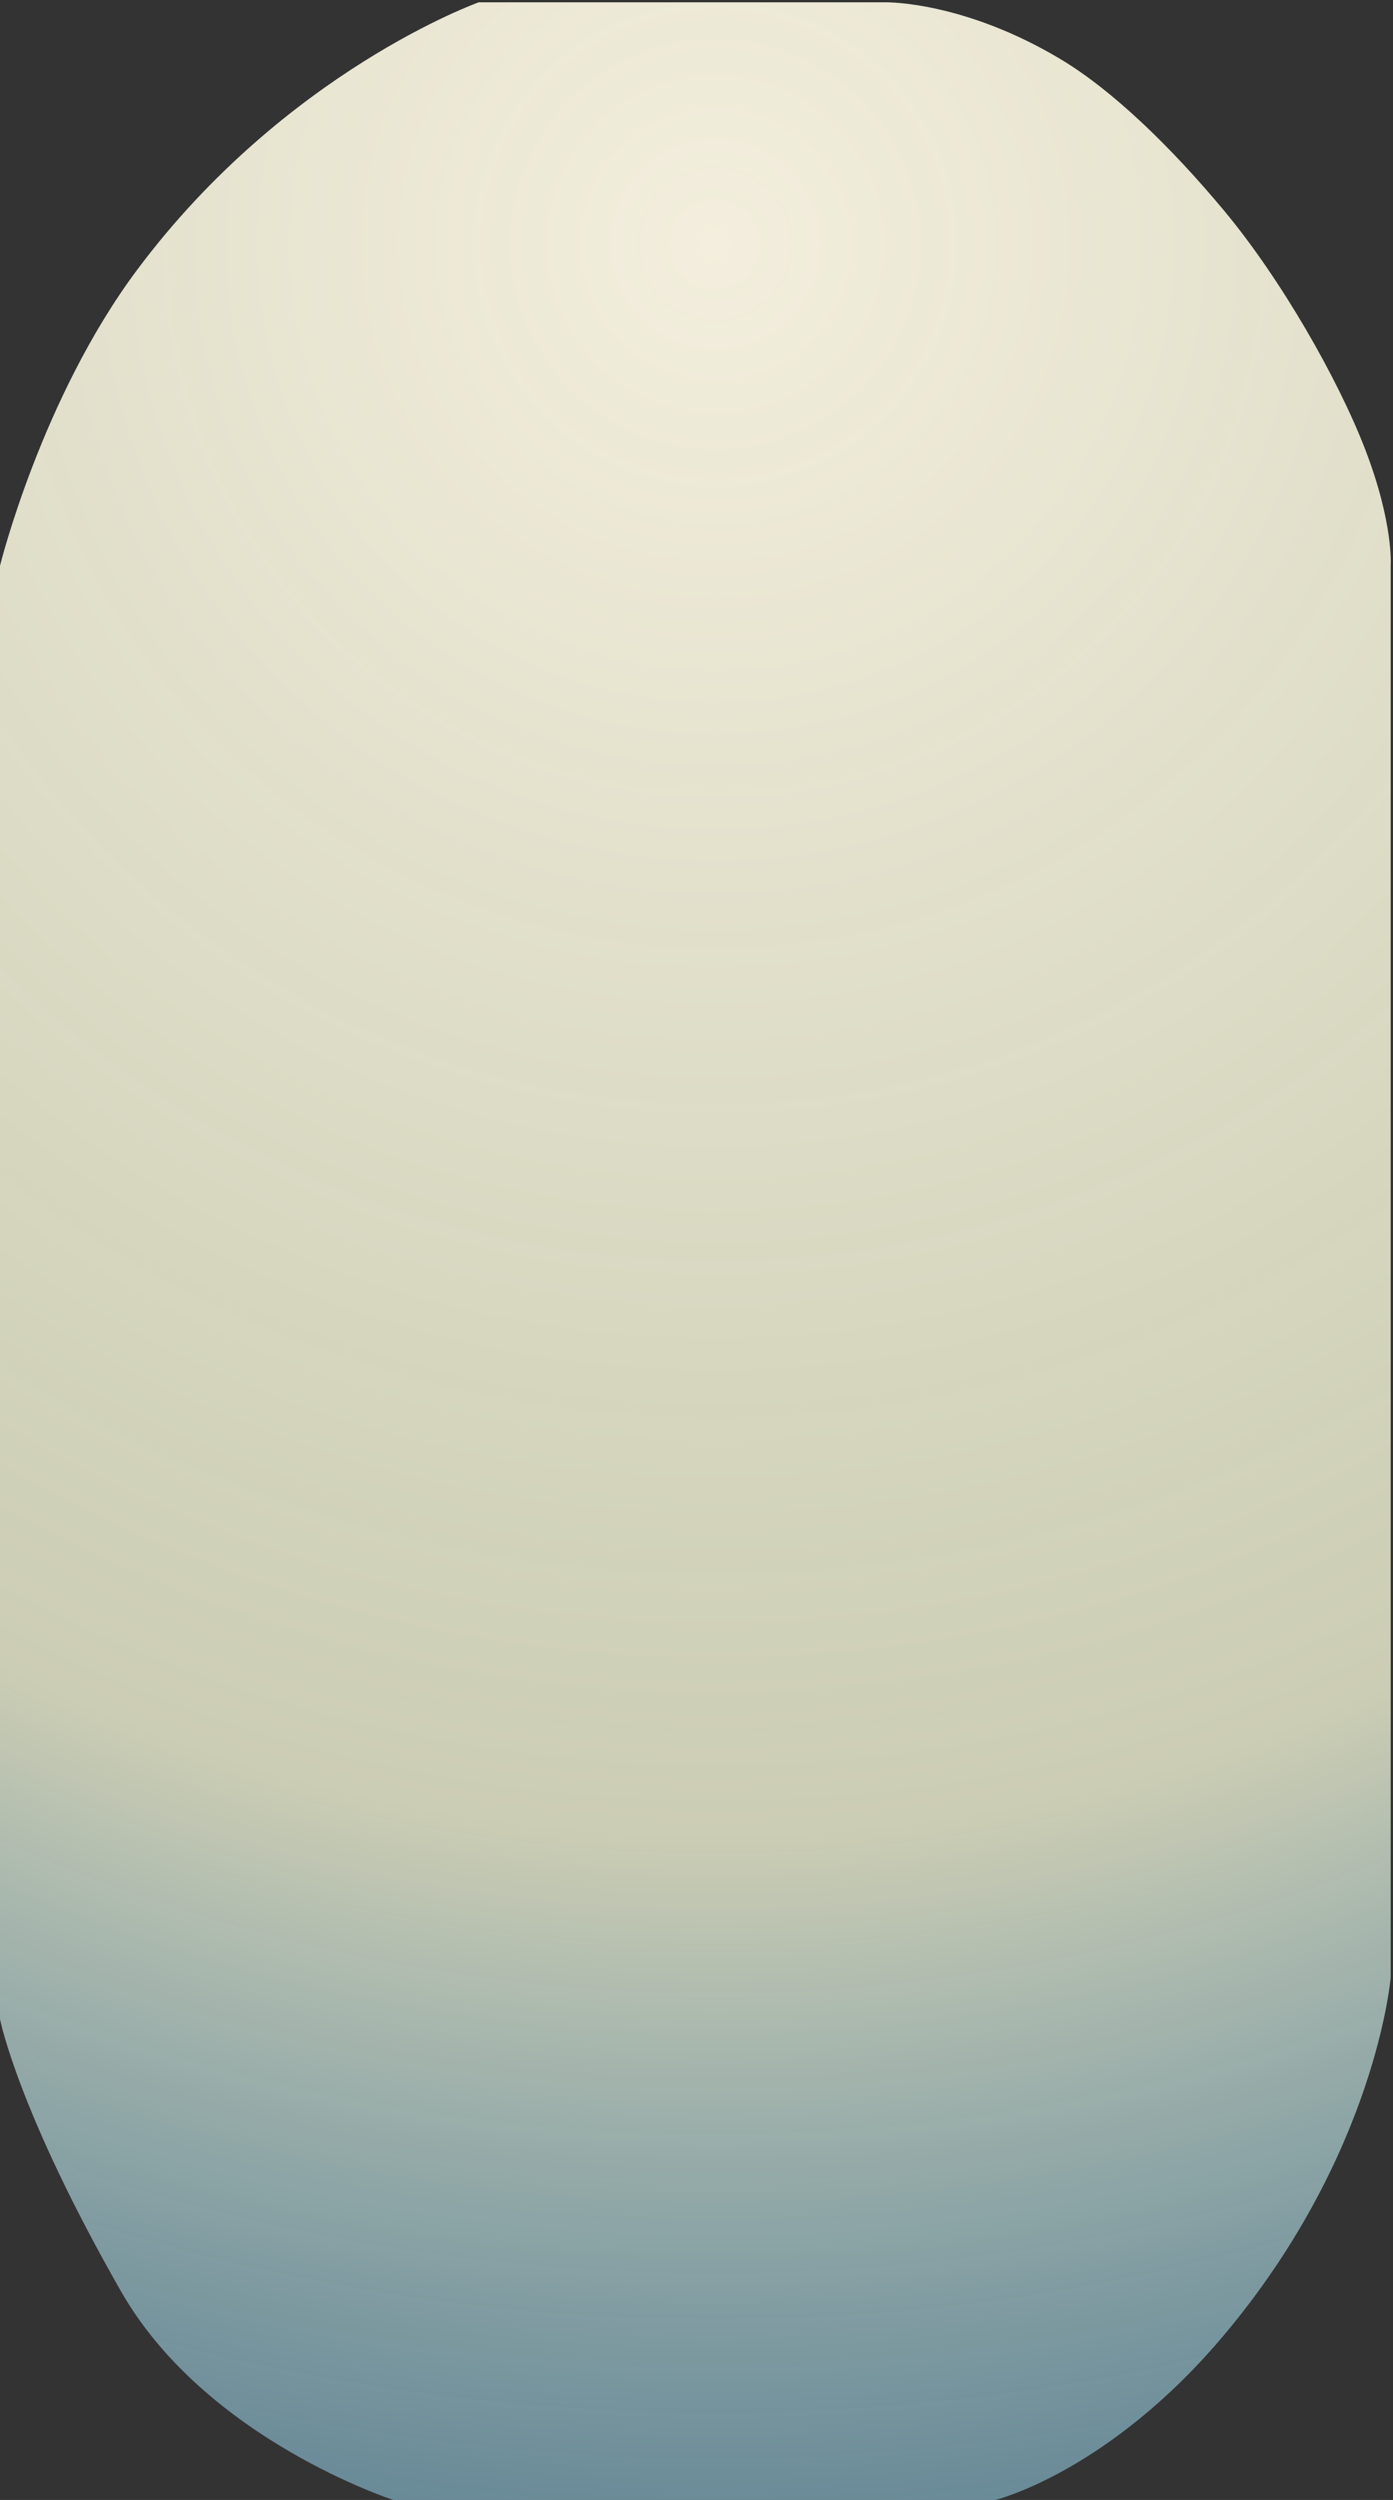 ﻿<?xml version="1.0" encoding="utf-8"?>
<svg version="1.1" xmlns:xlink="http://www.w3.org/1999/xlink" width="603px" height="1082px" xmlns="http://www.w3.org/2000/svg">
  <rect width="100%" height="100%" fill="#333333" stroke="none"/>
  <defs>
    <radialGradient cx="309.667" cy="105.707" r="1000.96" gradientTransform="matrix(2.83944507576766E-16 1 -1 2.83944507576766E-16 415.373 -203.96 )" gradientUnits="userSpaceOnUse" id="RadialGradient697">
      <stop id="Stop698" stop-color="#f3eedd" offset="0" />
      <stop id="Stop699" stop-color="#f1f3d4" stop-opacity="0.8" offset="0.69" />
      <stop id="Stop700" stop-color="#97dbf8" stop-opacity="0.498" offset="1" />
    </radialGradient>
  </defs>
  <g transform="matrix(1 0 0 1 -239 -856 )">
    <path d="M 52.398 991.742  C 7.667 913.462  0 873.892  0 873.892  L 0 244.87  C 0 244.87  17.908 172.365  59.28 116.903  C 123.471 30.849  207.237 1  207.237 1  L 383.581 1  C 383.581 1  417.168 0.454  459.28 25.72  C 481.665 39.151  506.849 63.547  529.817 91.097  C 554.568 120.785  579.216 164.077  590.892 194.323  C 603.346 226.581  602 244.87  602 244.87  L 602 855.828  C 602 855.828  595.766 932.211  529.817 1010.667  C 479.925 1070.022  430.892 1082  430.892 1082  L 170.247 1082  C 170.247 1082  88.991 1055.78  52.398 991.742  Z " fill-rule="nonzero" fill="url(#RadialGradient697)" stroke="none" transform="matrix(1 0 0 1 239 856 )" />
  </g>
</svg>
